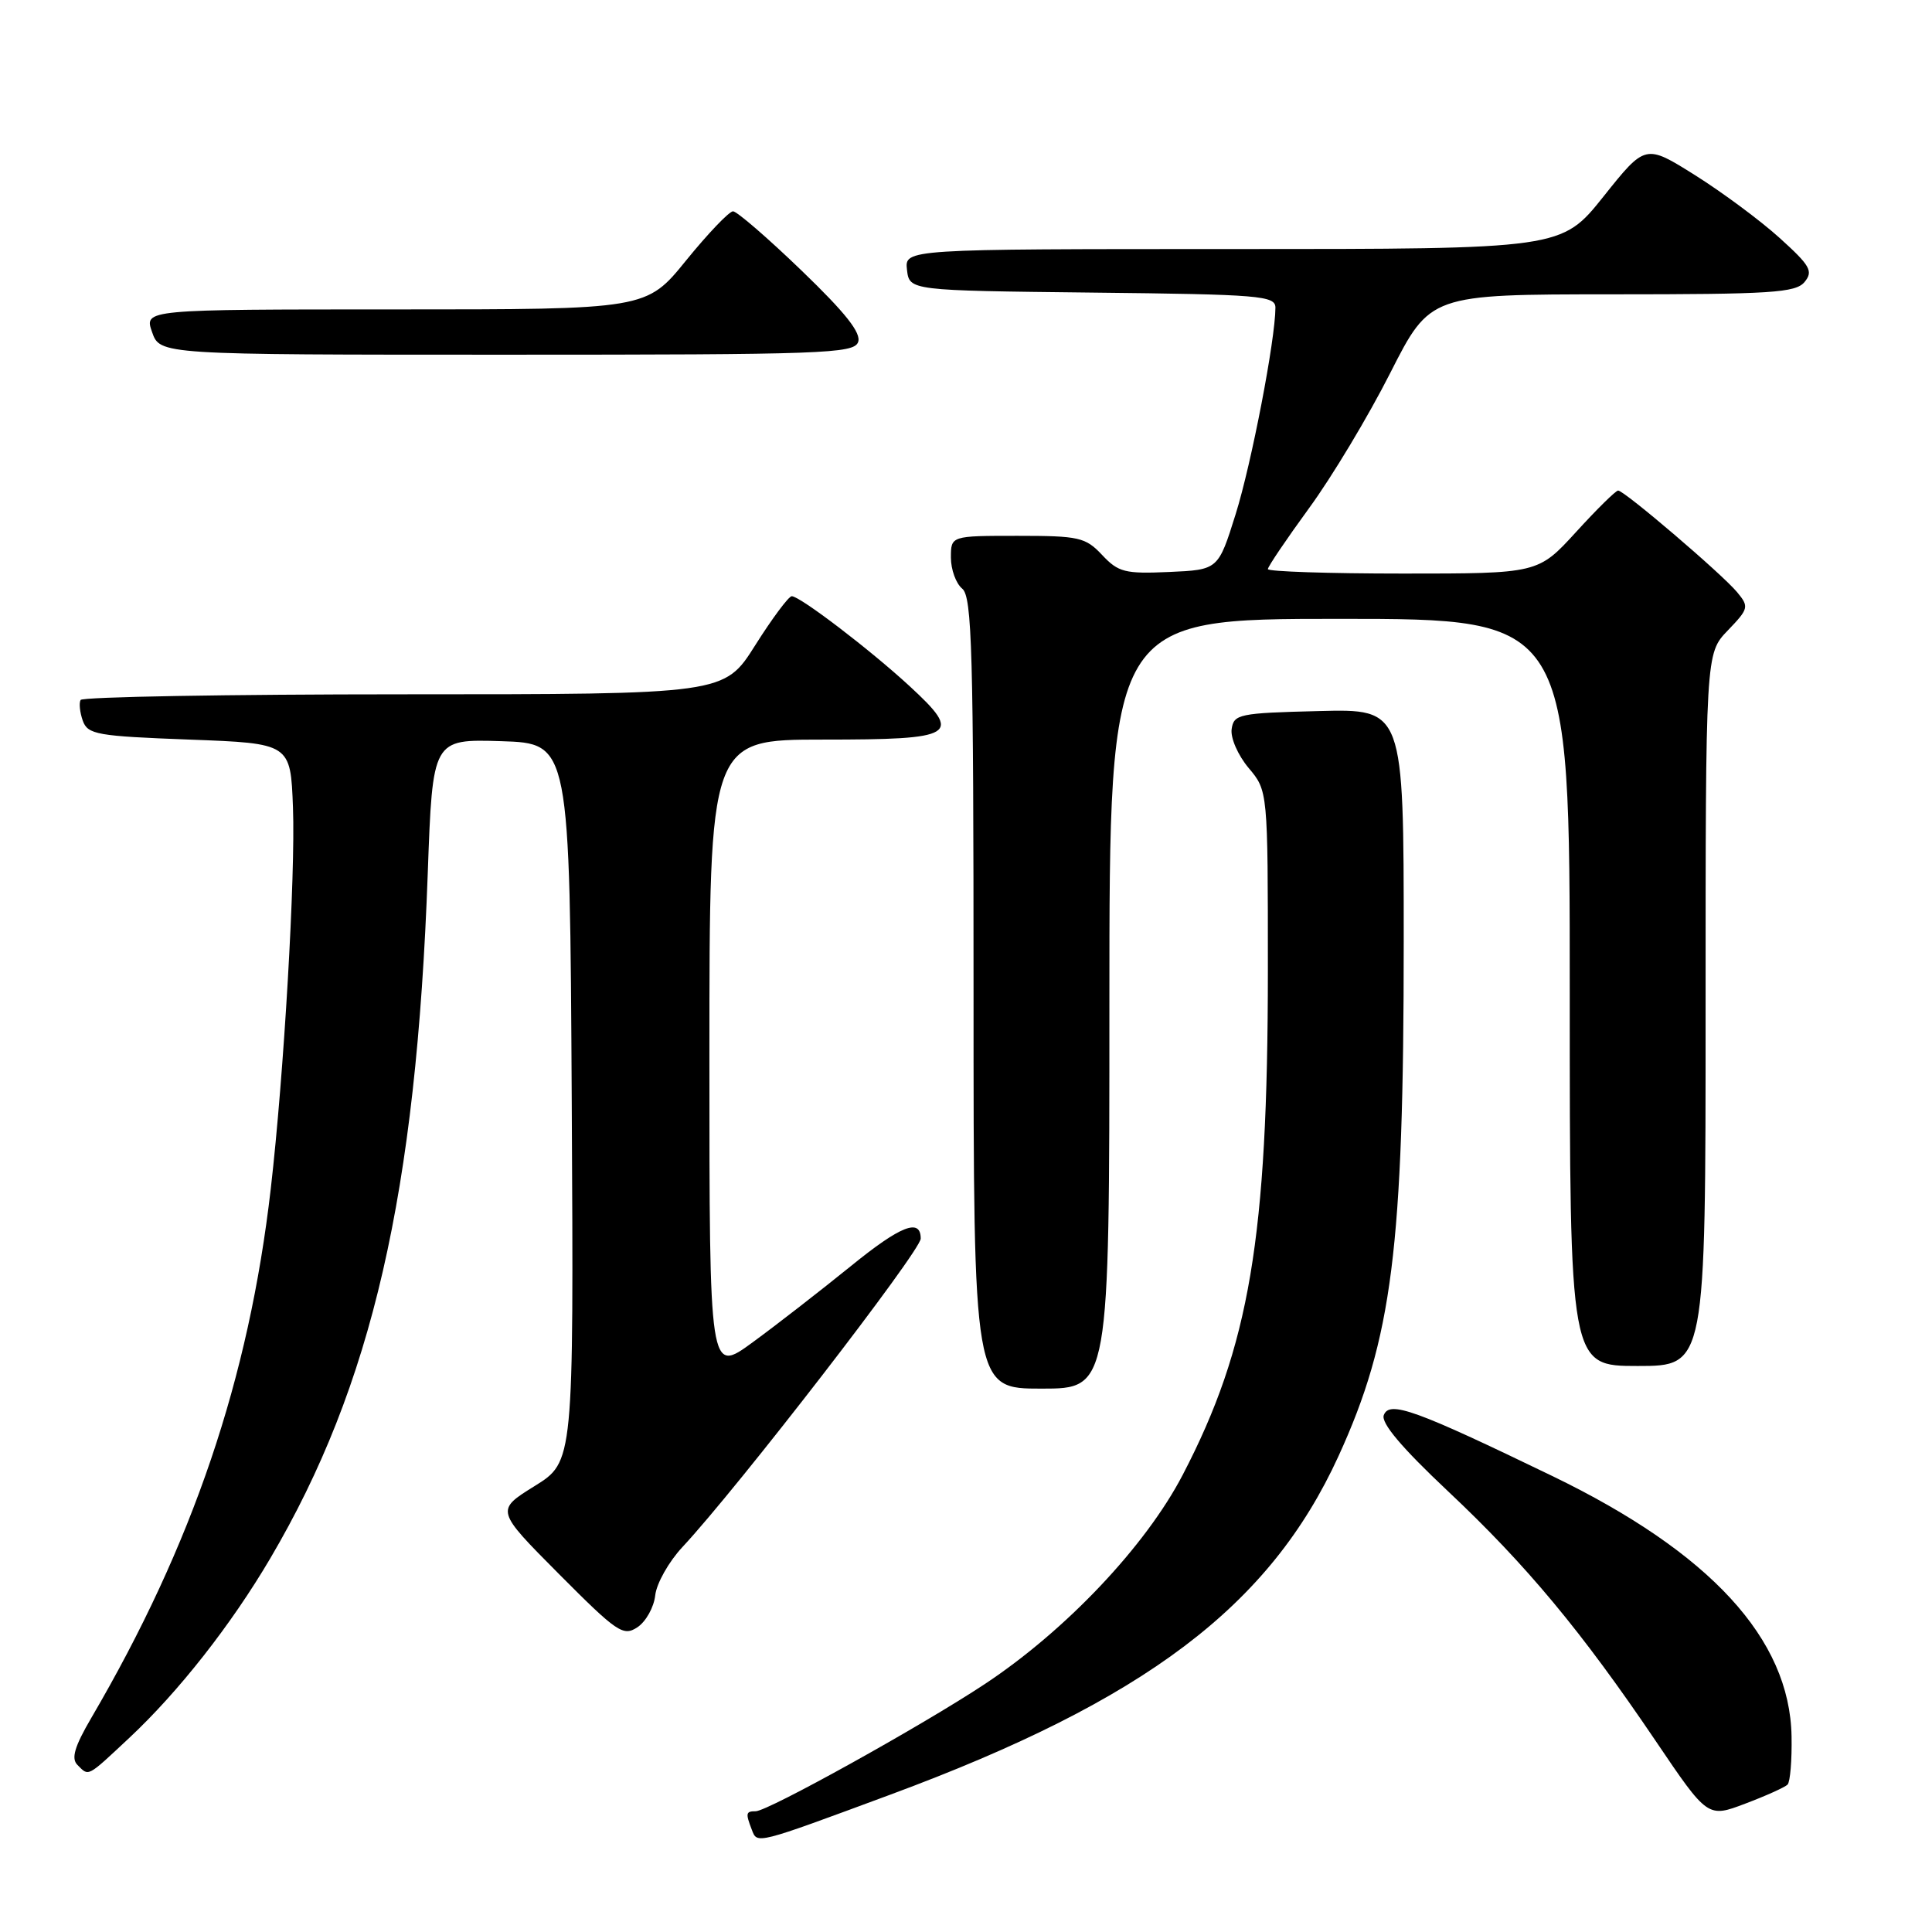 <?xml version="1.0" encoding="UTF-8" standalone="no"?>
<!DOCTYPE svg PUBLIC "-//W3C//DTD SVG 1.1//EN" "http://www.w3.org/Graphics/SVG/1.1/DTD/svg11.dtd" >
<svg xmlns="http://www.w3.org/2000/svg" xmlns:xlink="http://www.w3.org/1999/xlink" version="1.1" viewBox="0 0 256 256">
 <g >
 <path fill="currentColor"
d=" M 118.00 237.79 C 151.77 225.28 168.26 212.83 177.36 192.94 C 184.48 177.38 186.00 165.38 186.00 124.74 C 186.00 93.93 186.00 93.93 174.75 94.22 C 164.17 94.48 163.48 94.63 163.20 96.61 C 163.03 97.78 164.04 100.08 165.45 101.76 C 168.00 104.79 168.00 104.79 168.00 128.64 C 167.99 164.03 165.57 178.42 156.73 195.40 C 151.82 204.85 141.25 216.02 130.50 223.14 C 122.17 228.66 101.74 240.00 100.13 240.00 C 98.83 240.00 98.77 240.25 99.62 242.45 C 100.35 244.36 100.02 244.45 118.00 237.79 Z  M 236.86 236.47 C 237.21 236.11 237.45 233.23 237.39 230.06 C 237.16 217.16 226.62 205.71 205.69 195.58 C 187.49 186.78 184.11 185.56 183.36 187.51 C 182.96 188.54 185.73 191.82 191.86 197.59 C 202.26 207.37 209.56 216.15 219.39 230.69 C 226.28 240.88 226.28 240.88 231.26 238.99 C 233.99 237.96 236.51 236.82 236.86 236.47 Z  M 17.13 230.28 C 23.65 224.18 30.63 215.30 35.82 206.48 C 49.30 183.58 55.16 158.12 56.68 115.71 C 57.32 97.93 57.32 97.93 66.41 98.21 C 75.50 98.50 75.50 98.50 75.76 146.09 C 76.02 193.69 76.02 193.69 70.84 196.91 C 65.67 200.12 65.67 200.12 74.04 208.54 C 81.78 216.32 82.58 216.86 84.46 215.62 C 85.58 214.88 86.65 212.97 86.82 211.39 C 87.00 209.80 88.62 206.93 90.42 205.00 C 97.69 197.22 122.00 165.75 122.00 164.12 C 122.00 161.36 119.33 162.41 112.75 167.76 C 108.76 170.99 102.91 175.54 99.75 177.85 C 94.00 182.06 94.00 182.06 94.00 140.03 C 94.00 98.00 94.00 98.00 109.03 98.00 C 126.73 98.00 127.62 97.46 120.53 90.92 C 115.28 86.08 106.00 79.00 104.91 79.00 C 104.51 79.00 102.33 81.92 100.07 85.50 C 95.97 92.00 95.97 92.00 53.54 92.00 C 30.21 92.00 10.92 92.34 10.68 92.75 C 10.45 93.16 10.58 94.40 10.97 95.50 C 11.63 97.33 12.85 97.54 25.10 98.00 C 38.50 98.50 38.50 98.50 38.82 107.00 C 39.16 115.99 37.62 142.41 35.88 157.50 C 32.98 182.71 25.54 204.66 12.11 227.61 C 9.87 231.44 9.41 233.01 10.26 233.86 C 11.80 235.40 11.46 235.58 17.13 230.28 Z  M 147.00 133.00 C 147.00 82.00 147.00 82.00 177.50 82.00 C 208.00 82.00 208.00 82.00 208.00 131.50 C 208.00 181.00 208.00 181.00 217.00 181.00 C 226.00 181.00 226.00 181.00 226.00 133.80 C 226.00 86.60 226.00 86.60 228.93 83.55 C 231.72 80.65 231.78 80.40 230.18 78.47 C 228.20 76.08 215.23 65.00 214.41 65.00 C 214.10 65.00 211.59 67.47 208.83 70.50 C 203.80 76.00 203.80 76.00 185.90 76.00 C 176.05 76.00 168.00 75.73 168.00 75.41 C 168.00 75.08 170.46 71.45 173.46 67.33 C 176.47 63.22 181.31 55.16 184.21 49.43 C 189.50 39.01 189.50 39.01 213.63 39.00 C 234.71 39.00 237.93 38.79 239.11 37.37 C 240.29 35.94 239.88 35.21 235.82 31.54 C 233.26 29.22 228.21 25.48 224.60 23.21 C 218.02 19.08 218.02 19.08 212.47 26.04 C 206.91 33.00 206.91 33.00 163.39 33.00 C 119.87 33.00 119.87 33.00 120.18 35.75 C 120.50 38.50 120.50 38.50 144.75 38.77 C 166.98 39.01 169.00 39.18 169.00 40.77 C 168.99 45.00 165.83 61.42 163.73 68.13 C 161.42 75.50 161.42 75.50 154.92 75.79 C 149.06 76.05 148.19 75.83 146.04 73.54 C 143.83 71.19 142.98 71.00 134.83 71.00 C 126.00 71.00 126.00 71.00 126.00 73.88 C 126.00 75.46 126.67 77.32 127.50 78.00 C 128.80 79.08 129.00 86.28 129.00 131.62 C 129.00 184.00 129.00 184.00 138.00 184.00 C 147.00 184.00 147.00 184.00 147.00 133.00 Z  M 113.70 45.34 C 114.16 44.14 112.07 41.49 106.20 35.84 C 101.73 31.53 97.64 28.00 97.13 28.00 C 96.62 28.00 93.83 30.92 90.92 34.50 C 85.65 41.00 85.65 41.00 52.38 41.00 C 19.10 41.00 19.10 41.00 20.15 44.00 C 21.20 47.00 21.20 47.00 67.13 47.00 C 109.03 47.00 113.12 46.85 113.70 45.34 Z "/>
</g>
</svg>
